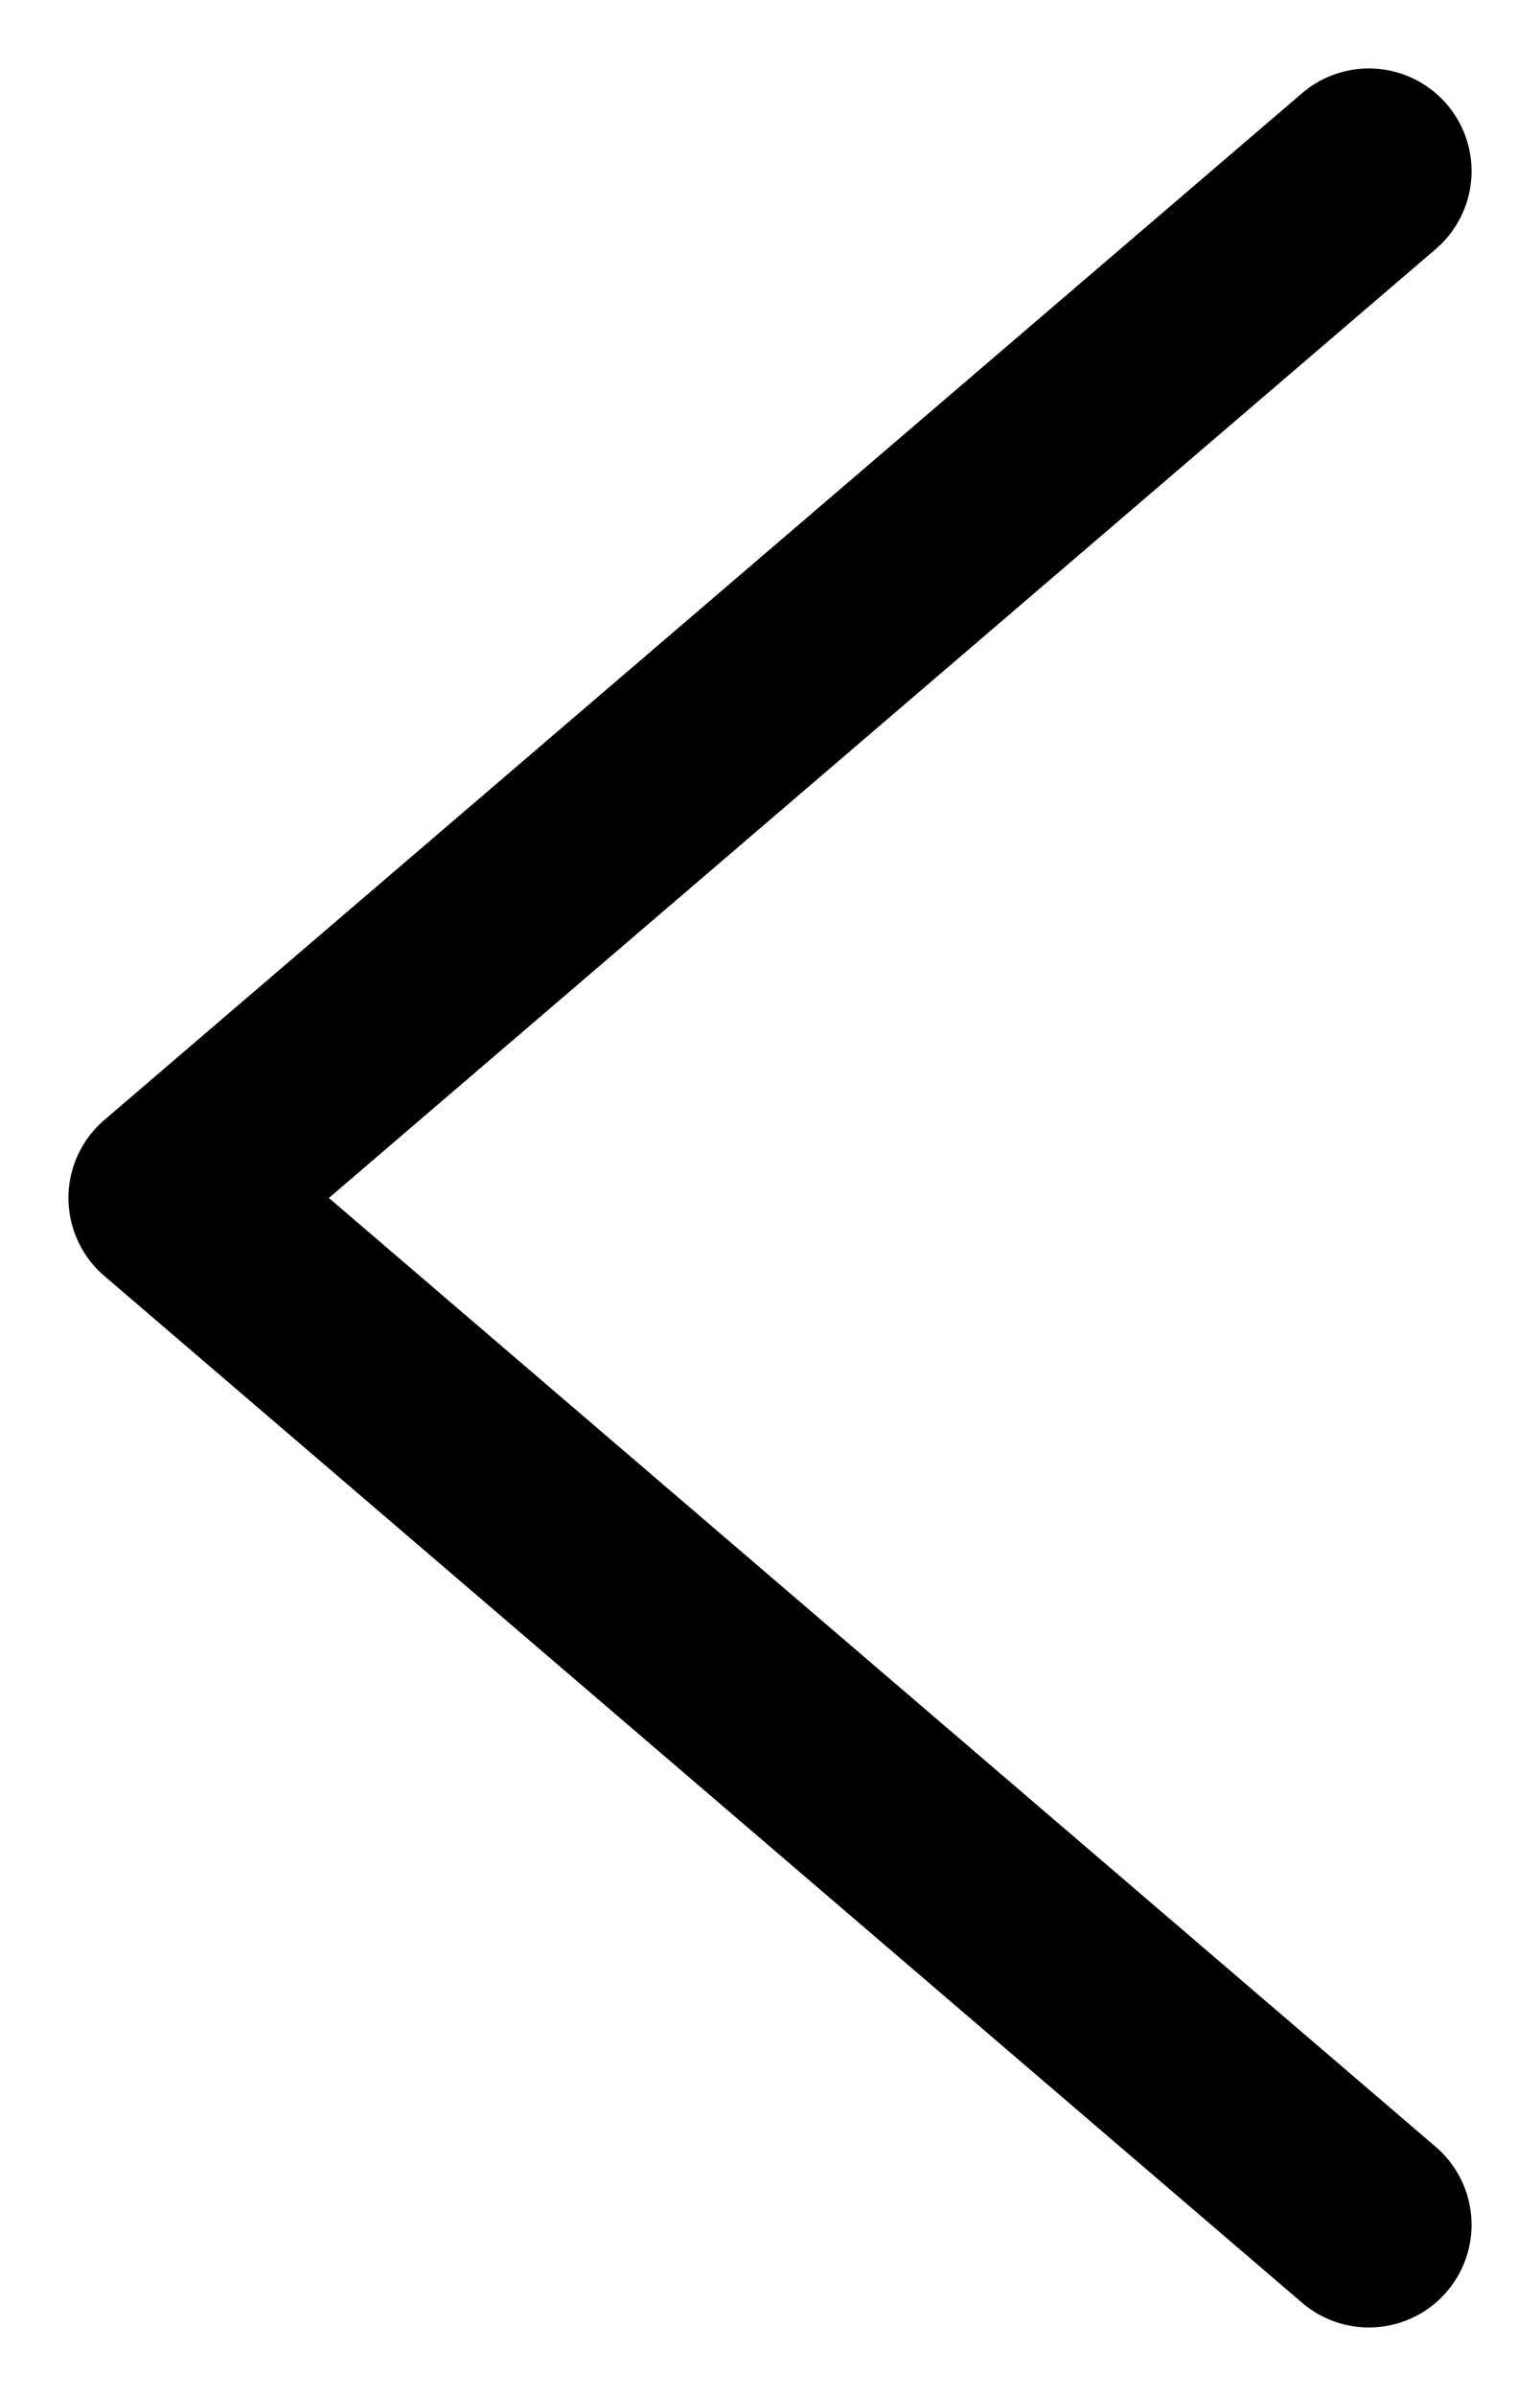 <svg width="9" height="14" viewBox="0 0 9 14" fill="none" xmlns="http://www.w3.org/2000/svg">
<path d="M8 13L1 7L8 1" stroke="black" stroke-width="1.2" stroke-linecap="round" stroke-linejoin="round"/>
</svg>
